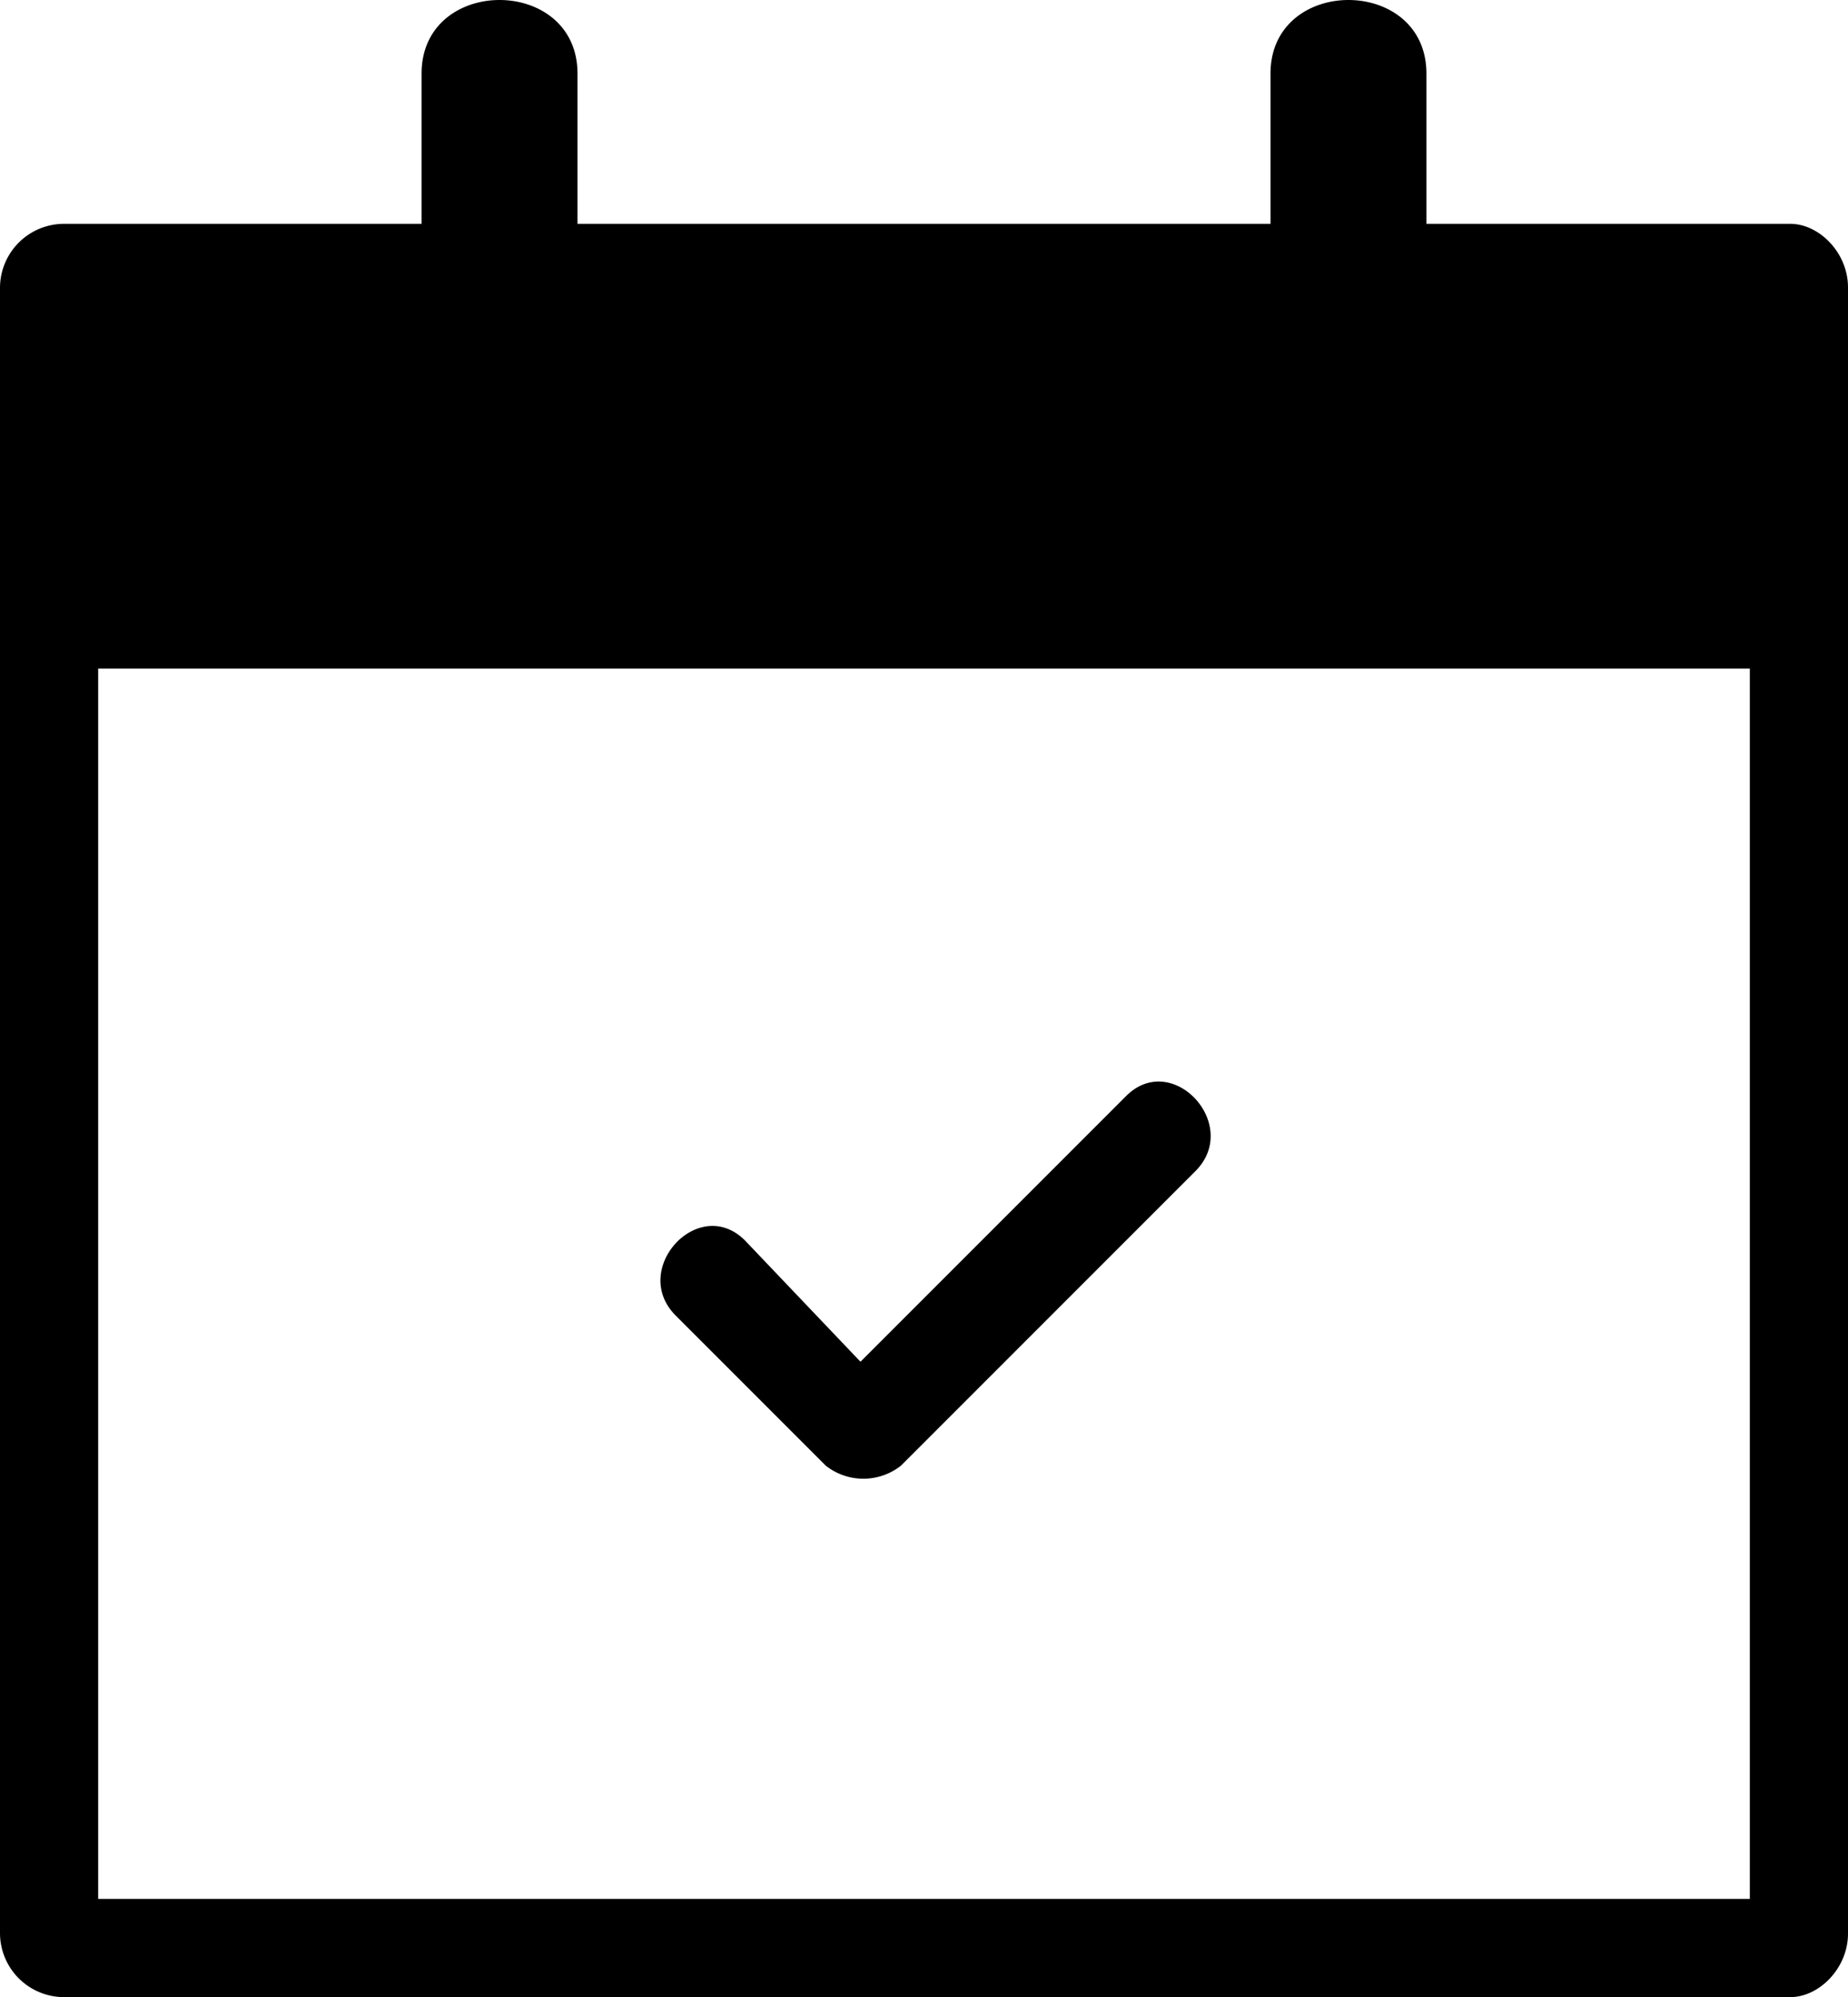 <svg id="圖層_1" data-name="圖層 1" xmlns="http://www.w3.org/2000/svg" viewBox="0 0 320 345.75"><defs><style>.cls-1{fill-rule:evenodd;}</style></defs><path class="cls-1" d="M11,39H73V13c0-17,27-17,27,0V39H220V13c0-17,27-17,27,0V39h63c5,0,10,5,10,11V335c0,6-5,11-10,11H11A11.1,11.1,0,0,1,0,335V50A11.1,11.1,0,0,1,11,39Zm6,77H303V329H17Z" transform="translate(0 -0.25)"/><path d="M117,228c-8-8,4-21,12-13l20,21,46-46c8-8,20,5,12,13l-51,51a10.51,10.51,0,0,1-13,0Z" transform="translate(0 -0.25)"/></svg>